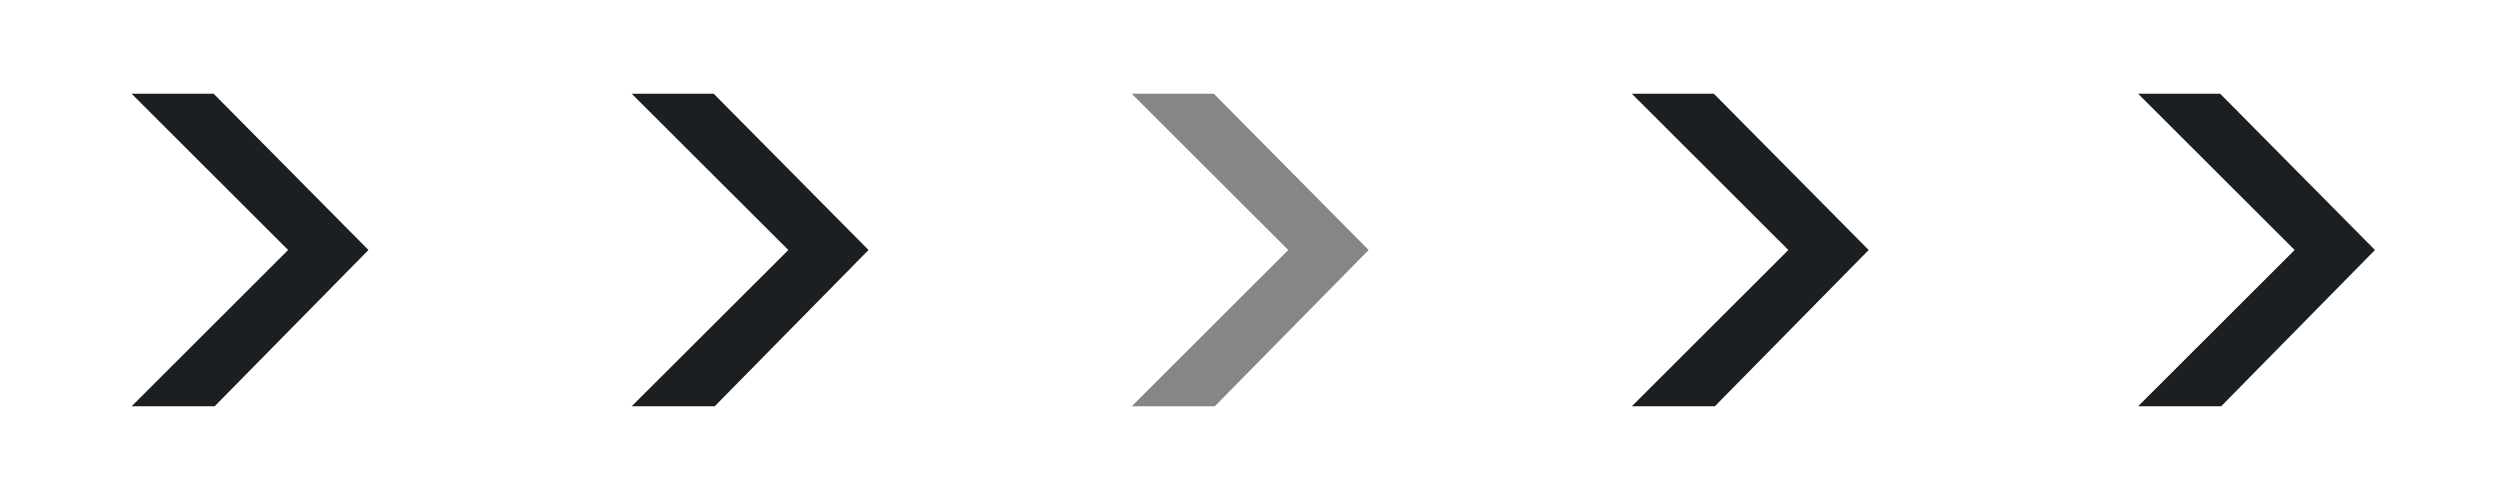 <svg width="80" height="16" viewBox="0 0 80 16" fill="none" xmlns="http://www.w3.org/2000/svg">
<g clip-path="url(#clip0_16_45)">
<path d="M4.212 3H6.837L11.791 8L6.869 13H4.212L9.219 8L4.212 3Z" fill="#1B1F22"/>
<path d="M20.214 3H22.839L27.793 8L22.871 13H20.214L25.227 8L20.214 3Z" fill="#1B1F22"/>
<path d="M36.216 3H38.842L43.796 8L38.874 13H36.216L41.224 8L36.216 3Z" fill="#878586"/>
<path d="M52.219 3H54.844L59.798 8L54.876 13H52.219L57.227 8L52.219 3Z" fill="#1B1F22"/>
<path d="M68.42 3H71.046L75.999 8L71.078 13H68.42L73.428 8L68.42 3Z" fill="#1B1F22"/>
</g>
<defs>
<clipPath id="clip0_16_45">
<rect width="80" height="16" fill="white"/>
</clipPath>
</defs>
</svg>
